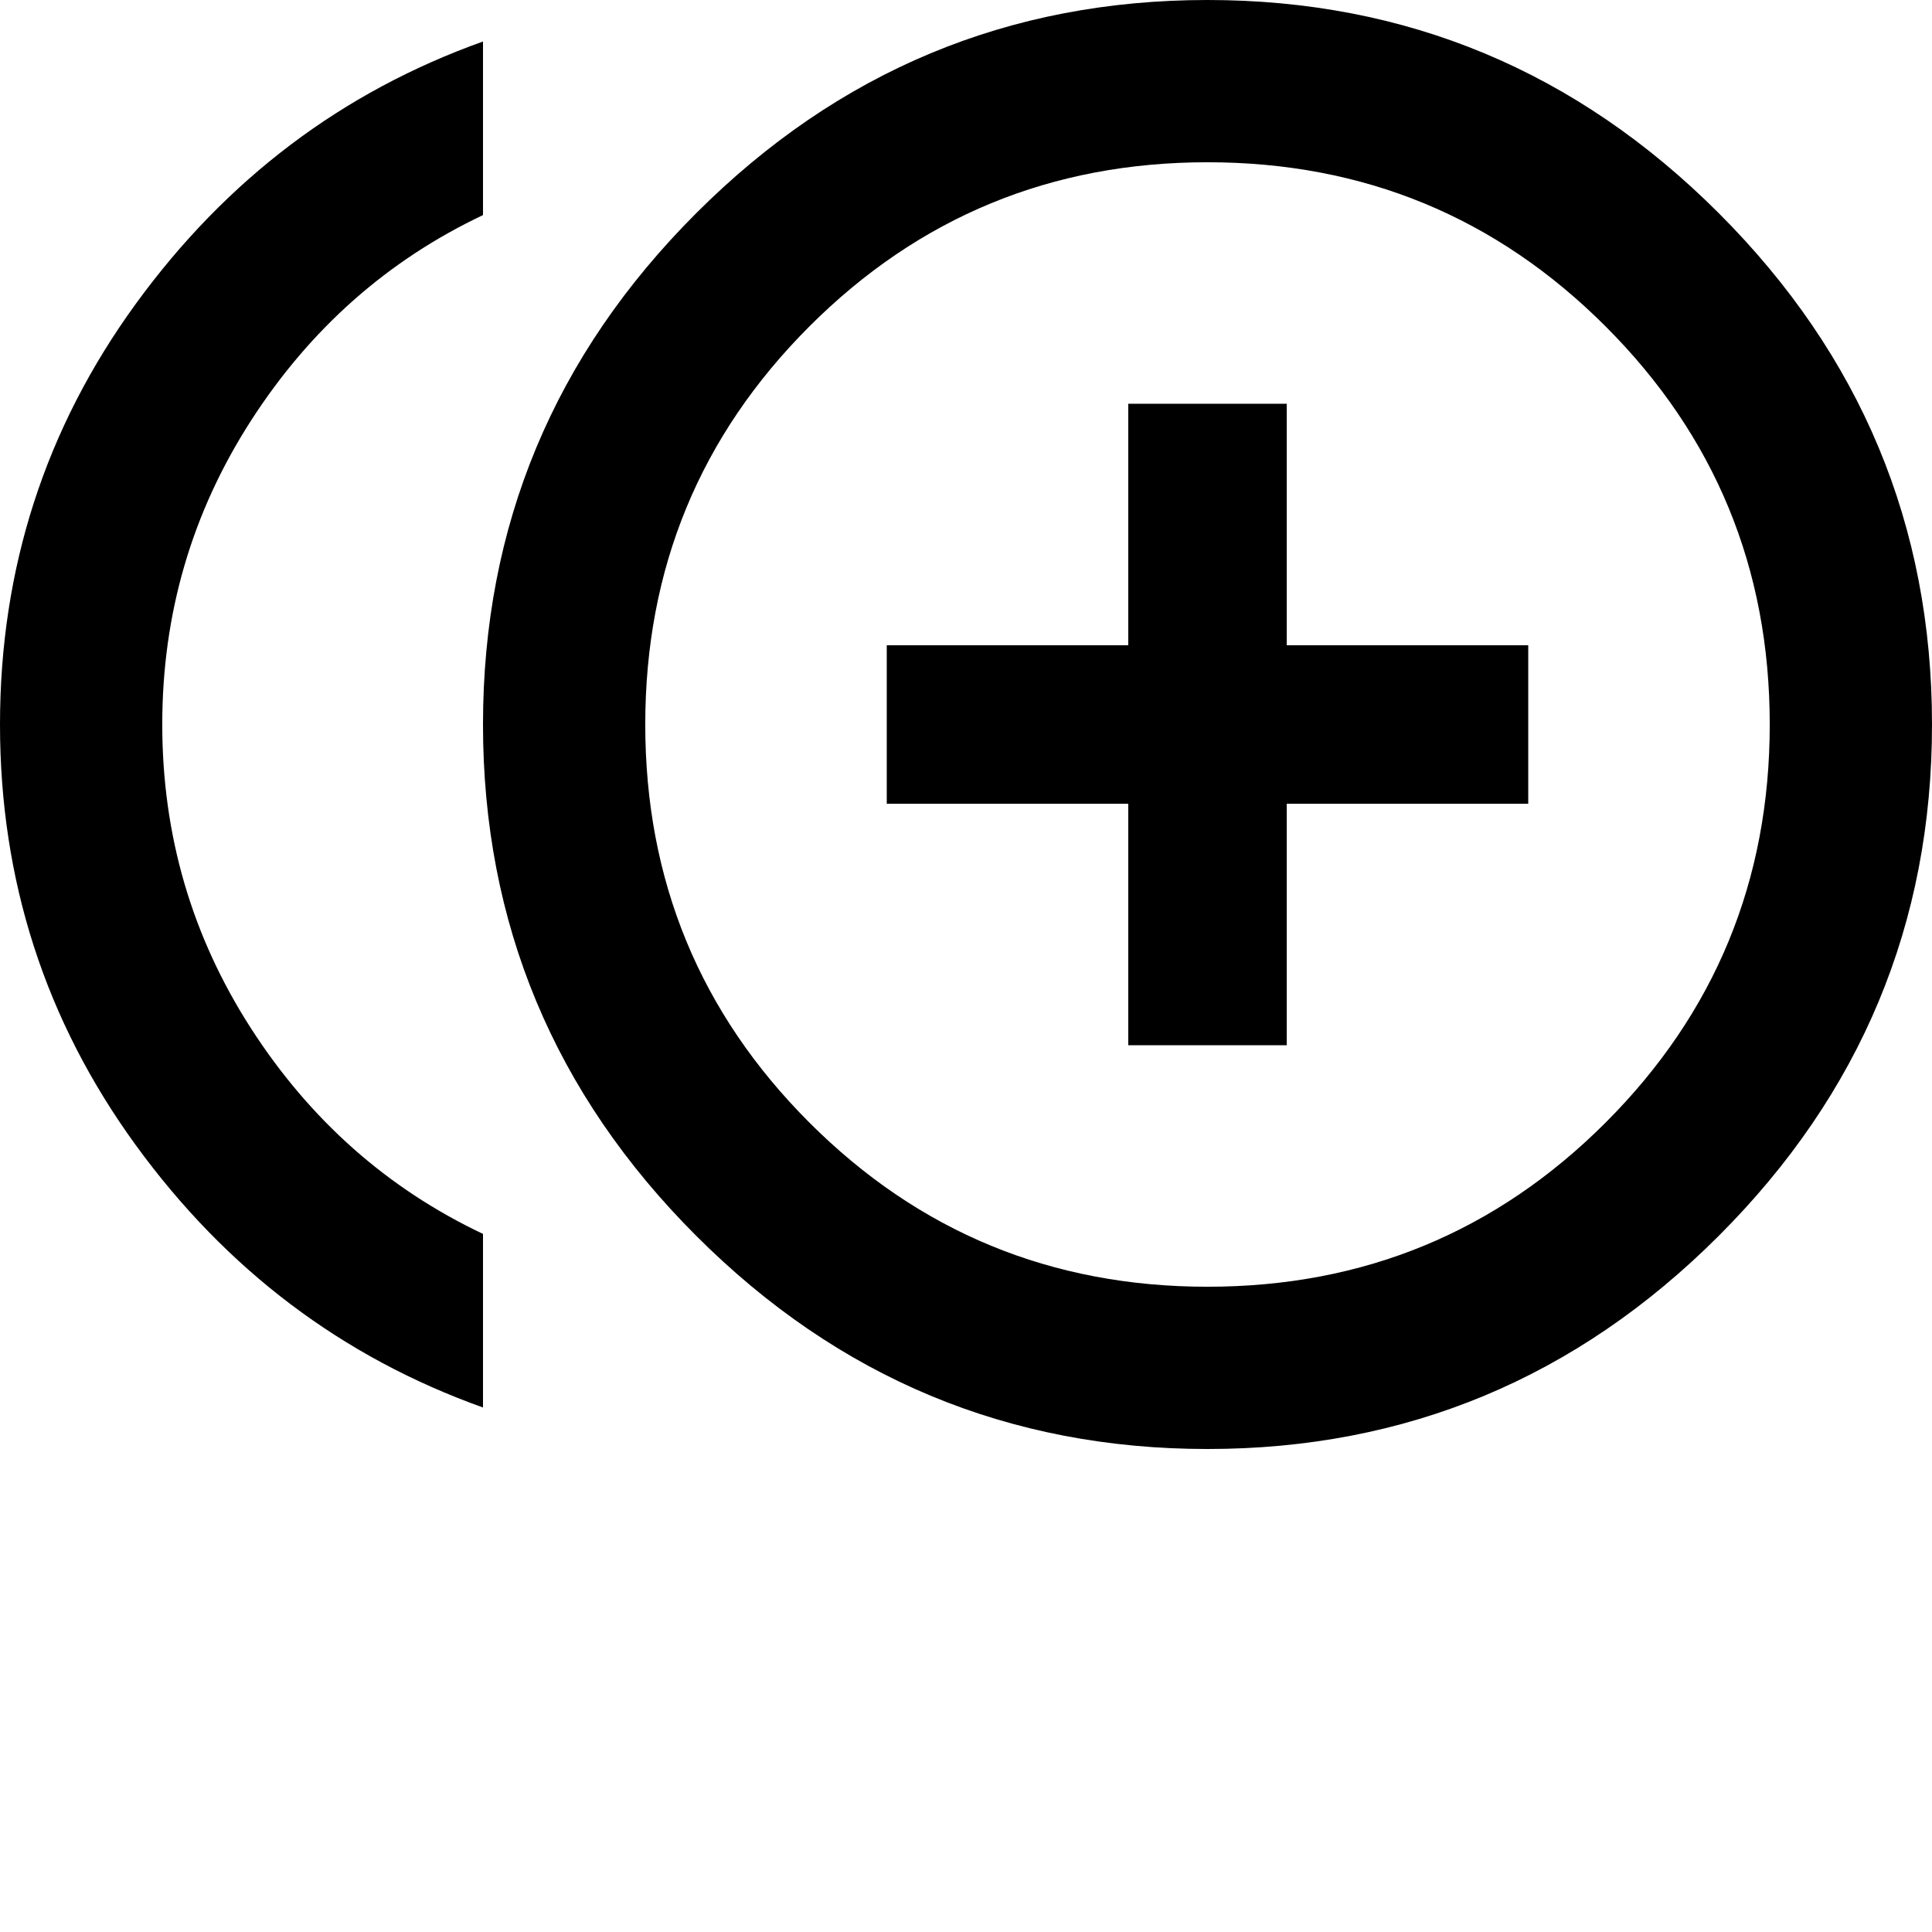 <svg xmlns="http://www.w3.org/2000/svg" version="1.1" viewBox="0 0 512 512" fill="currentColor"><path fill="currentColor" d="M341 107v64h64v42h-64v64h-42v-64h-64v-42h64v-64zM43 192q0 44 23.5 80.5T128 327v46q-56-20-92-69.5T0 192T36 80.5T128 11v46q-38 18-61.5 54.5T43 192M320 0q79 0 135.5 56.5T512 192t-56.5 135.5T320 384t-135.5-56.5T128 192t56.5-135.5T320 0m0 341q62 0 105.5-43.5T469 192T425.5 86.5T320 43T214.5 86.5T171 192t43.5 105.5T320 341"/></svg>